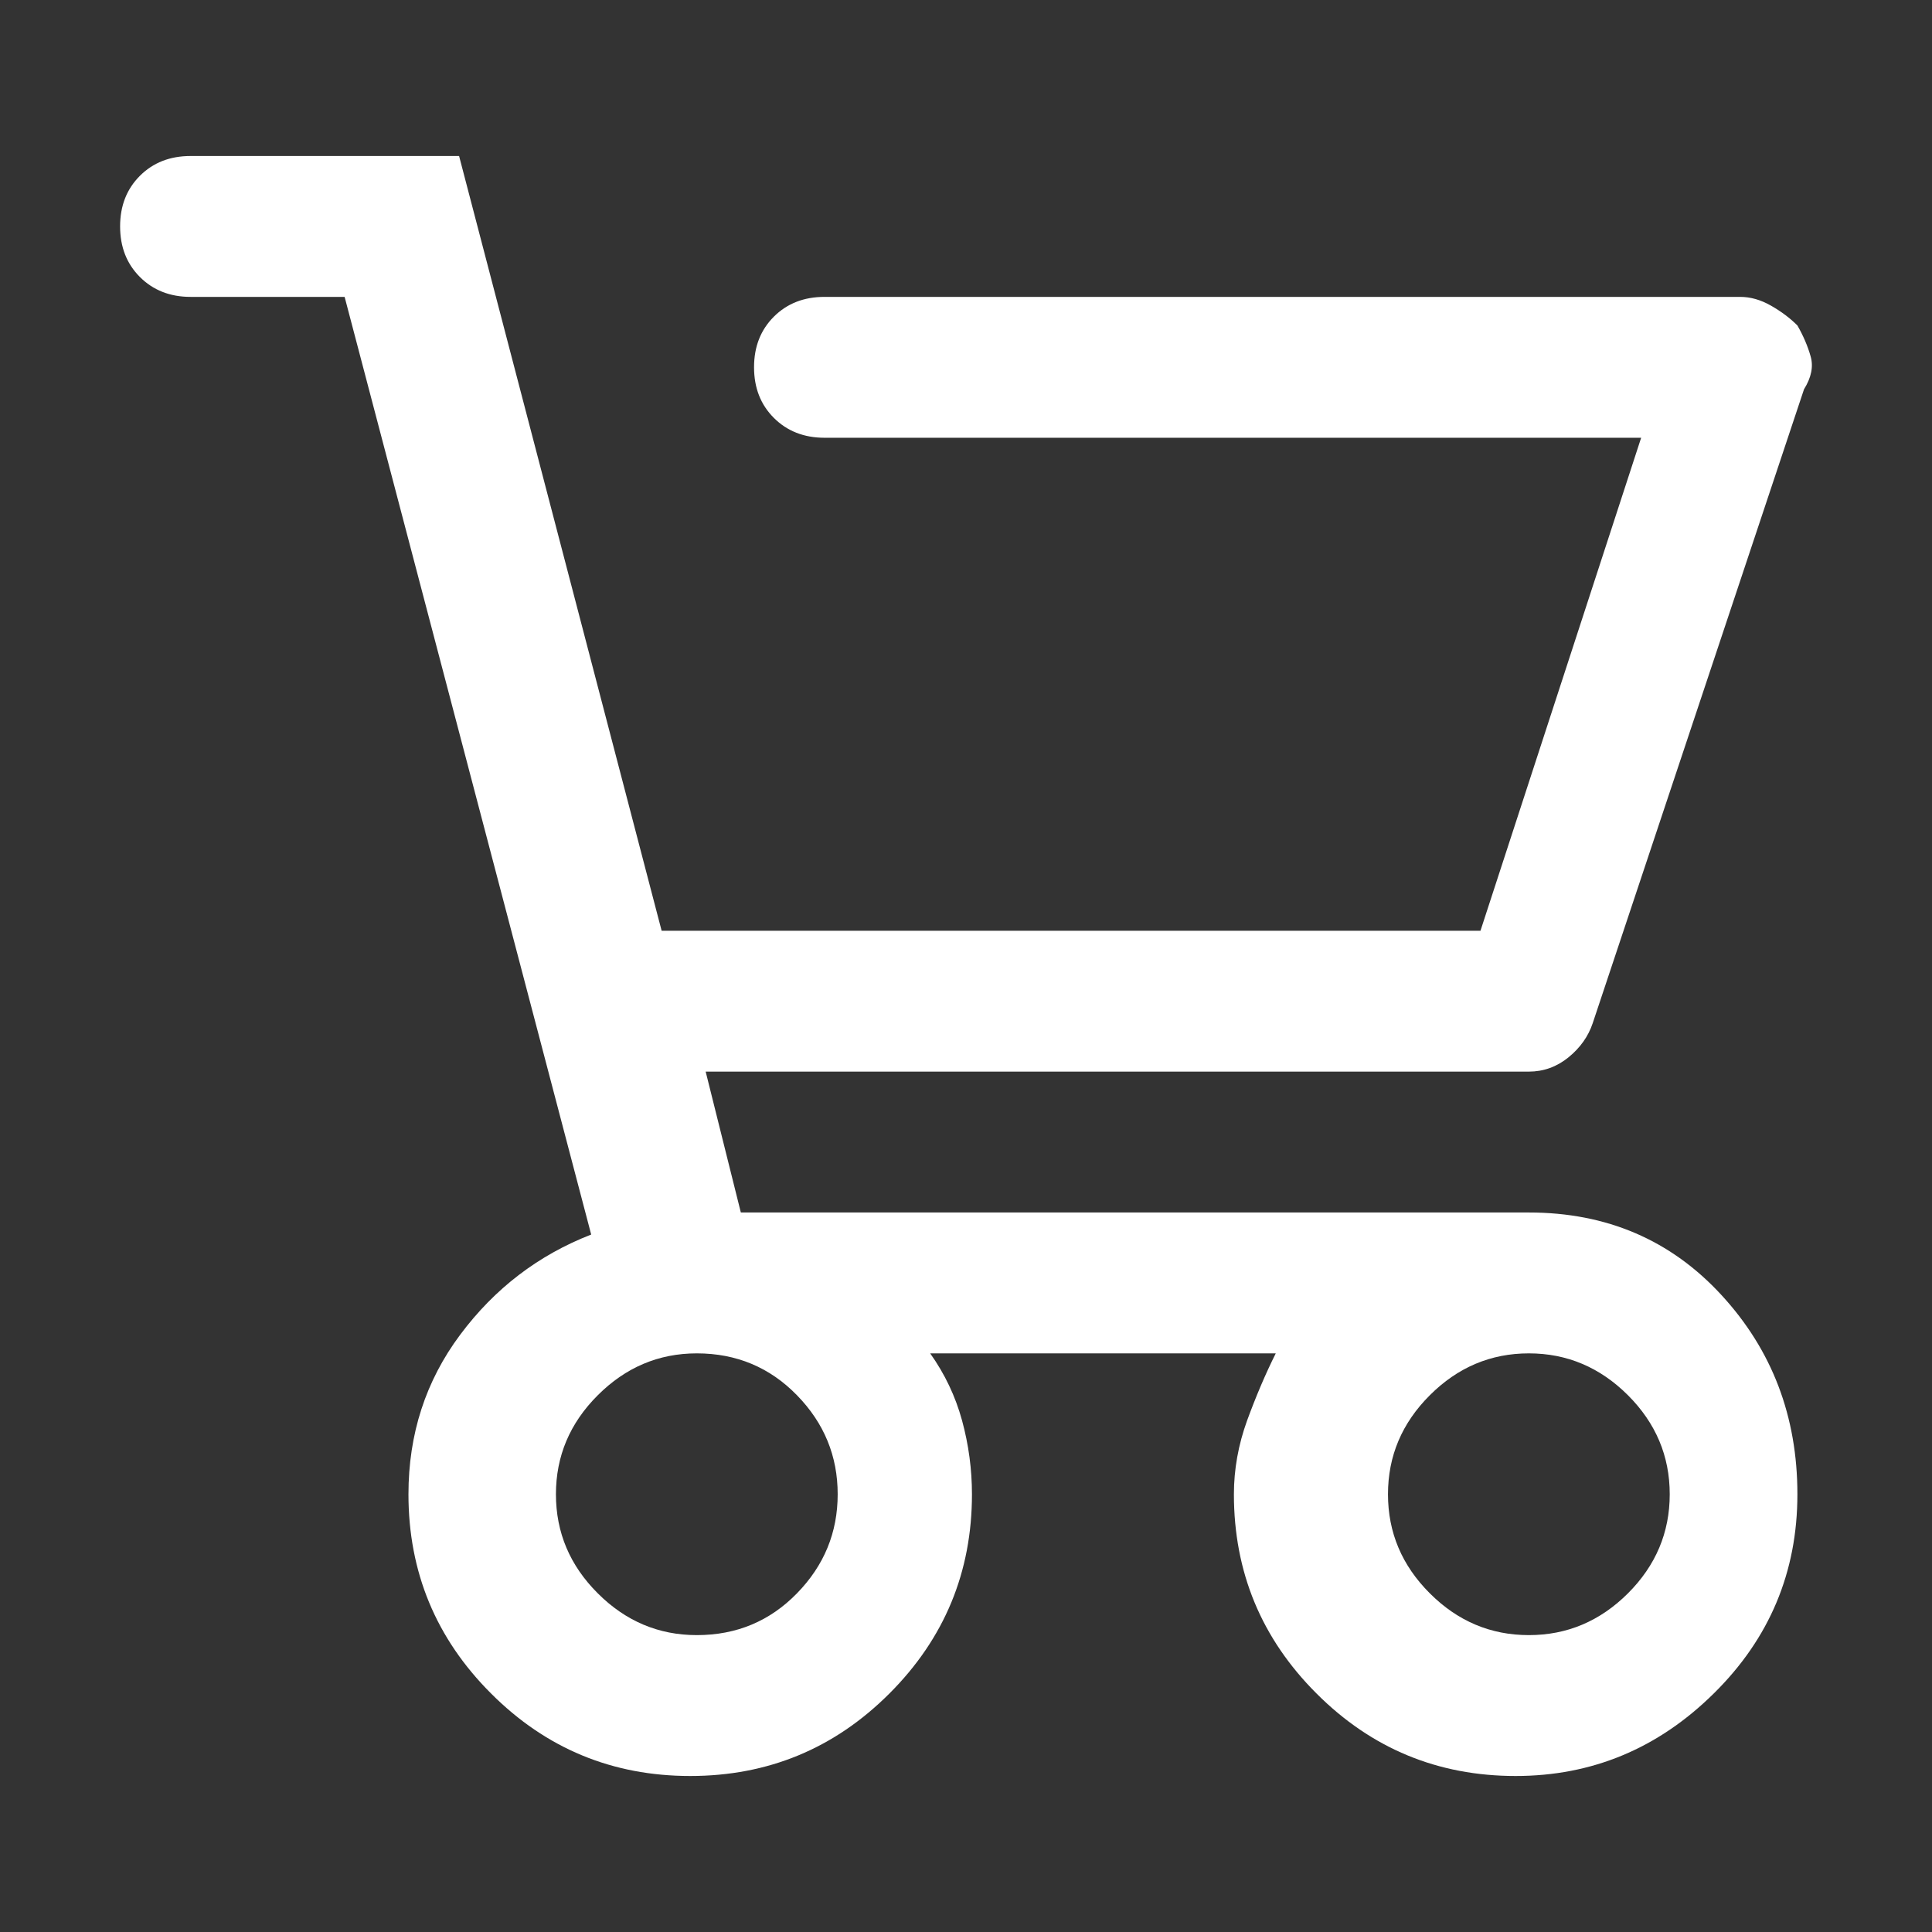 <svg width="24" height="24" viewBox="0 0 24 24" fill="none" xmlns="http://www.w3.org/2000/svg">
<rect x="0" y="0" width="24" height="24" fill="#333333" stroke="none"/>
<path d="M18.992 15.062H9.203L8.766 13.312H18.992C19.174 13.312 19.338 13.253 19.484 13.135C19.63 13.016 19.73 12.875 19.785 12.711L22.41 4.836C22.501 4.69 22.529 4.553 22.492 4.426C22.456 4.298 22.401 4.171 22.328 4.043C22.237 3.952 22.128 3.87 22 3.797C21.872 3.724 21.745 3.688 21.617 3.688H10.242C9.987 3.688 9.777 3.77 9.613 3.934C9.449 4.098 9.367 4.307 9.367 4.562C9.367 4.818 9.449 5.027 9.613 5.191C9.777 5.355 9.987 5.438 10.242 5.438H20.387L18.391 11.562H8.219L5.703 1.938H2.367C2.112 1.938 1.902 2.02 1.738 2.184C1.574 2.348 1.492 2.557 1.492 2.812C1.492 3.068 1.574 3.277 1.738 3.441C1.902 3.605 2.112 3.688 2.367 3.688H4.281L7.344 15.336C6.688 15.591 6.145 16.006 5.717 16.58C5.288 17.154 5.074 17.815 5.074 18.562C5.074 19.529 5.416 20.354 6.1 21.037C6.783 21.721 7.608 22.062 8.574 22.062C9.54 22.062 10.365 21.721 11.049 21.037C11.732 20.354 12.074 19.529 12.074 18.562C12.074 18.253 12.033 17.947 11.951 17.646C11.869 17.346 11.737 17.068 11.555 16.812H15.848C15.72 17.068 15.602 17.346 15.492 17.646C15.383 17.947 15.328 18.253 15.328 18.562C15.328 19.529 15.67 20.354 16.354 21.037C17.037 21.721 17.862 22.062 18.828 22.062C19.776 22.062 20.596 21.721 21.289 21.037C21.982 20.354 22.328 19.529 22.328 18.562C22.328 17.596 22.014 16.771 21.385 16.088C20.756 15.404 19.958 15.062 18.992 15.062ZM10.406 18.562C10.406 19.037 10.238 19.447 9.9 19.793C9.563 20.139 9.148 20.312 8.656 20.312C8.182 20.312 7.772 20.139 7.426 19.793C7.079 19.447 6.906 19.037 6.906 18.562C6.906 18.088 7.079 17.678 7.426 17.332C7.772 16.986 8.182 16.812 8.656 16.812C9.148 16.812 9.563 16.986 9.9 17.332C10.238 17.678 10.406 18.088 10.406 18.562ZM18.992 20.312C18.518 20.312 18.108 20.139 17.762 19.793C17.415 19.447 17.242 19.037 17.242 18.562C17.242 18.088 17.415 17.678 17.762 17.332C18.108 16.986 18.518 16.812 18.992 16.812C19.466 16.812 19.876 16.986 20.223 17.332C20.569 17.678 20.742 18.088 20.742 18.562C20.742 19.037 20.569 19.447 20.223 19.793C19.876 20.139 19.466 20.312 18.992 20.312Z" fill="white"/>
</svg>
